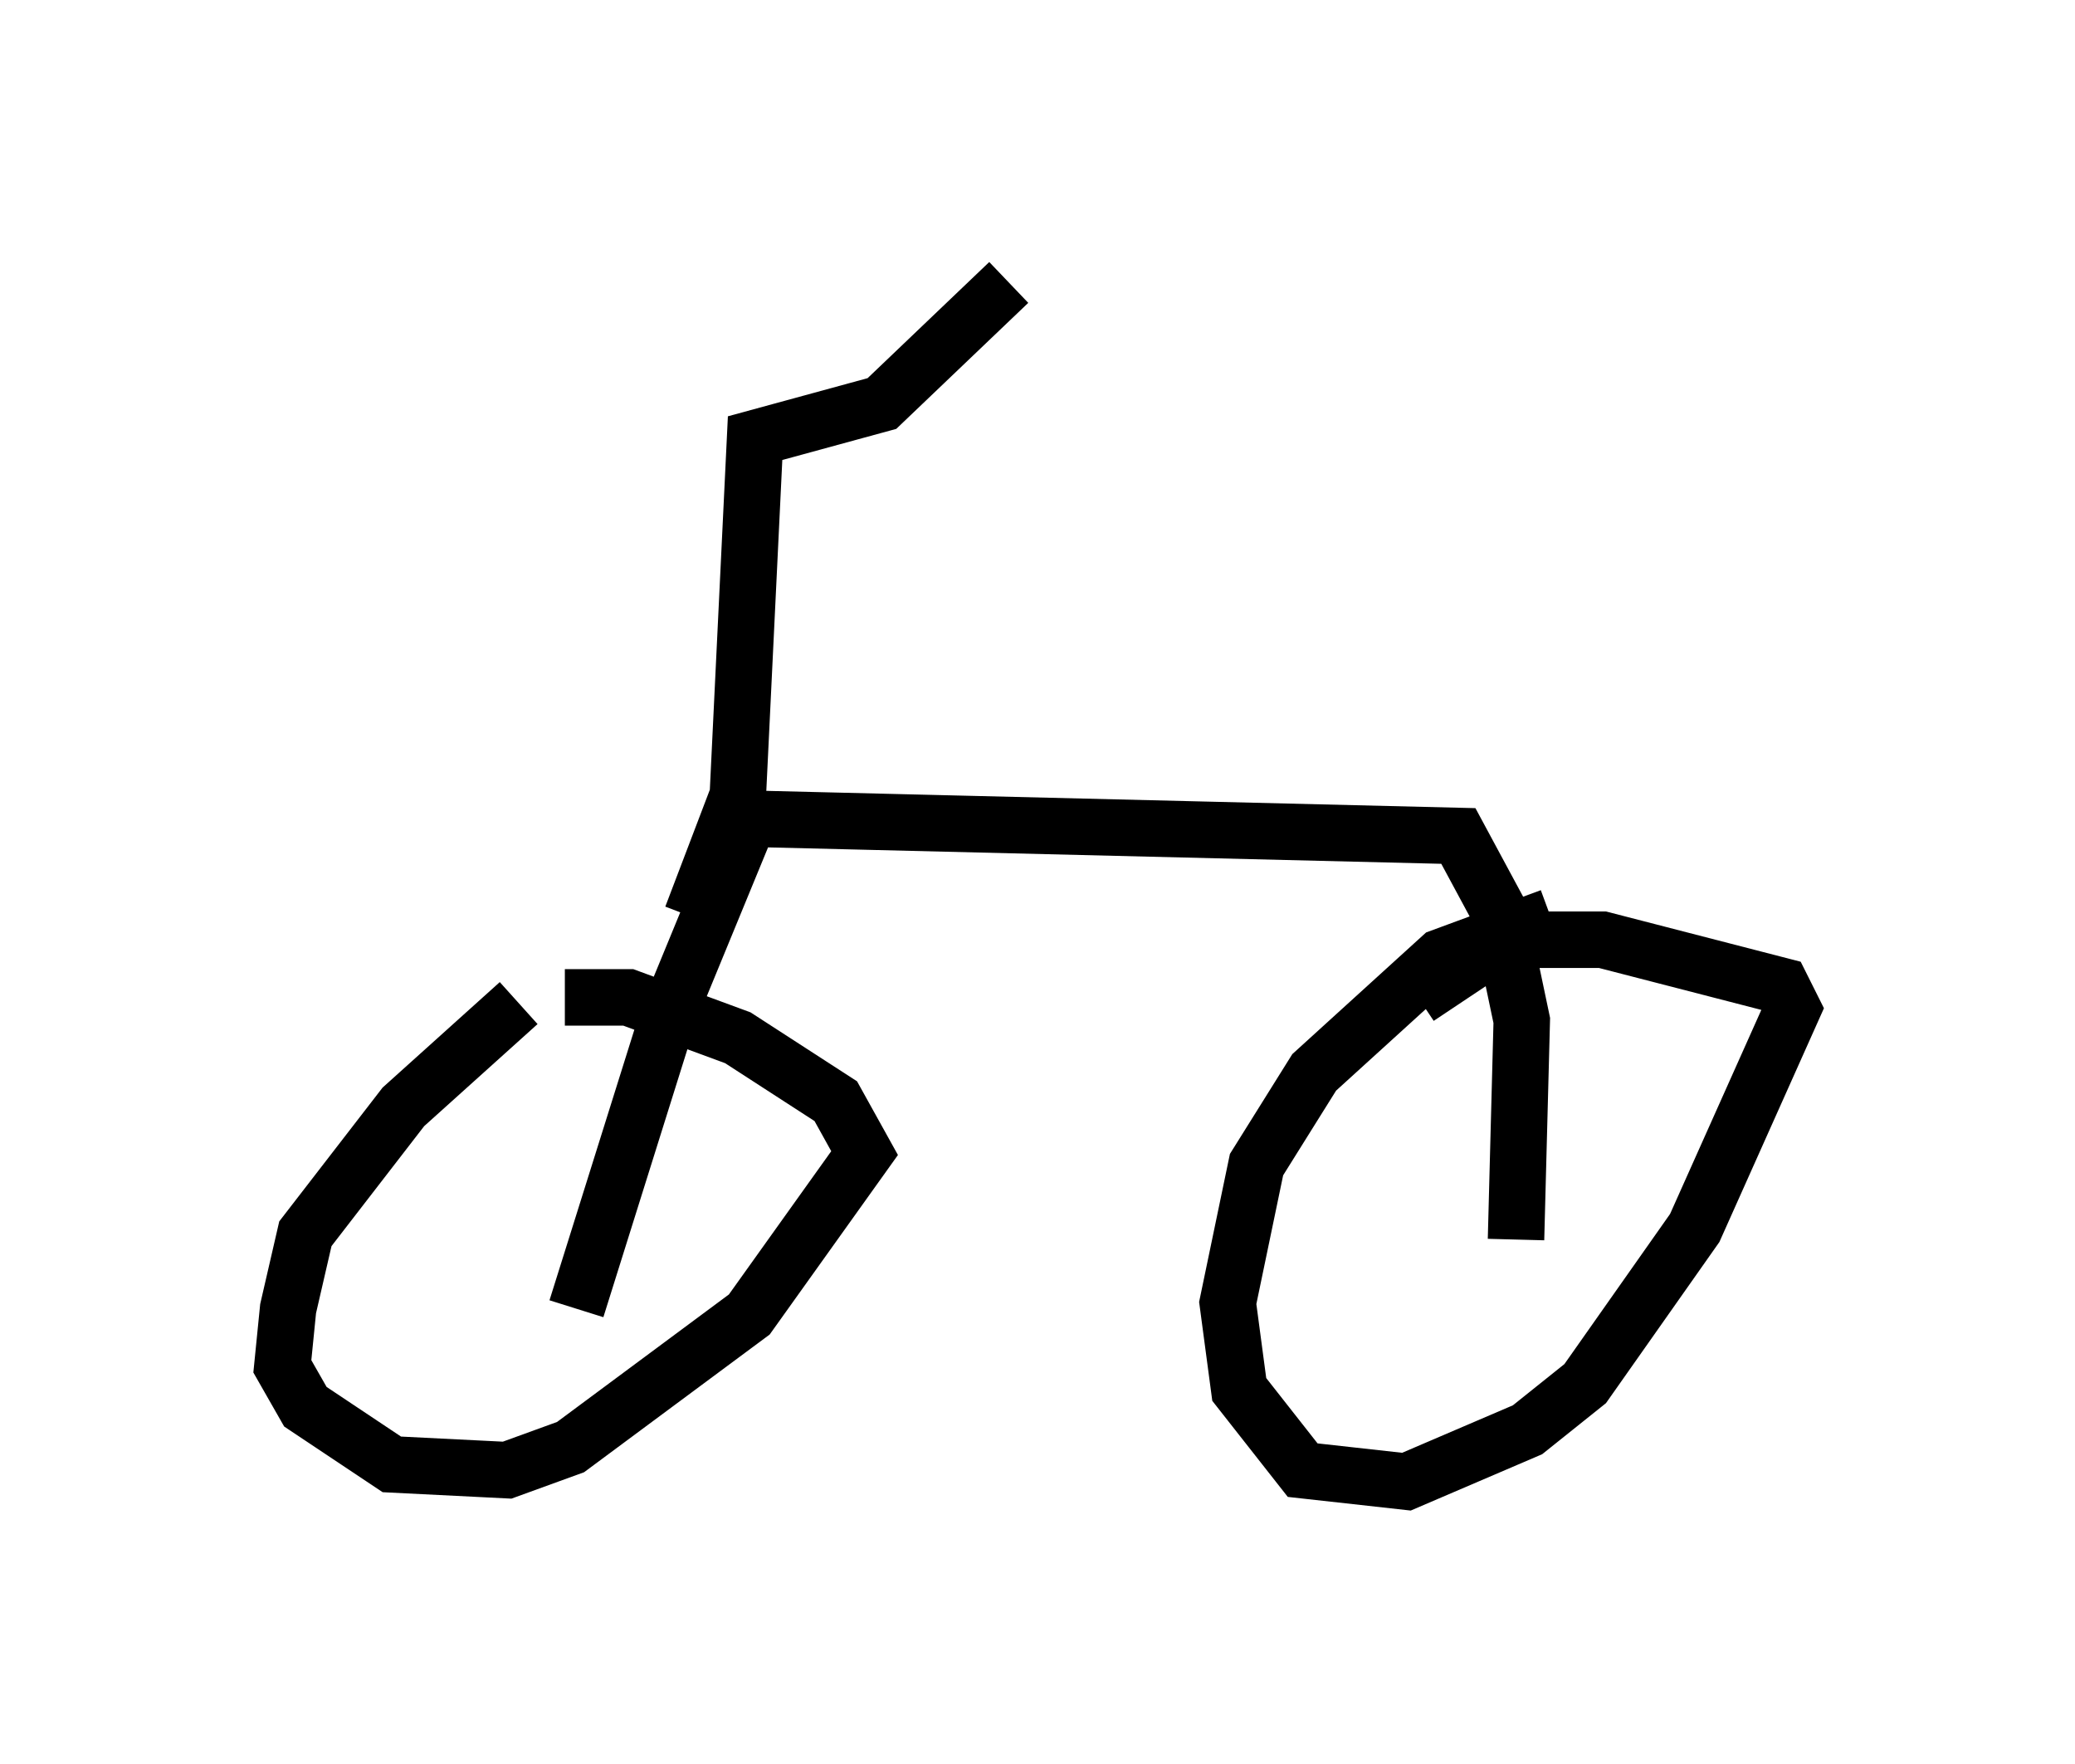 <?xml version="1.0" encoding="utf-8" ?>
<svg baseProfile="full" height="31.234" version="1.1" width="36.746" xmlns="http://www.w3.org/2000/svg" xmlns:ev="http://www.w3.org/2001/xml-events" xmlns:xlink="http://www.w3.org/1999/xlink"><defs /><rect fill="white" height="31.234" width="36.746" x="0" y="0" /><path d="M11.431, 16.842 m-2.246, 0.919 l-2.042, 1.838 -1.735, 2.246 l-0.306, 1.327 -0.102, 1.021 l0.408, 0.715 1.531, 1.021 l2.042, 0.102 1.123, -0.408 l3.165, -2.348 2.042, -2.858 l-0.51, -0.919 -1.735, -1.123 l-1.94, -0.715 -1.123, 0.0 m17.456, -1.429 l-1.94, 0.715 -2.246, 2.042 l-1.021, 1.633 -0.51, 2.45 l0.204, 1.531 1.123, 1.429 l1.838, 0.204 2.144, -0.919 l1.021, -0.817 1.94, -2.756 l1.735, -3.879 -0.204, -0.408 l-3.165, -0.817 -1.735, 0.0 l-1.531, 1.021 m-14.904, 5.513 l1.633, -5.206 1.429, -3.471 l12.556, 0.306 0.715, 1.327 l0.408, 1.94 -0.102, 3.879 m-14.598, -5.717 l0.817, -2.144 0.306, -6.329 l2.246, -0.613 2.246, -2.144 " fill="none" stroke="black" stroke-width="1" /></svg>